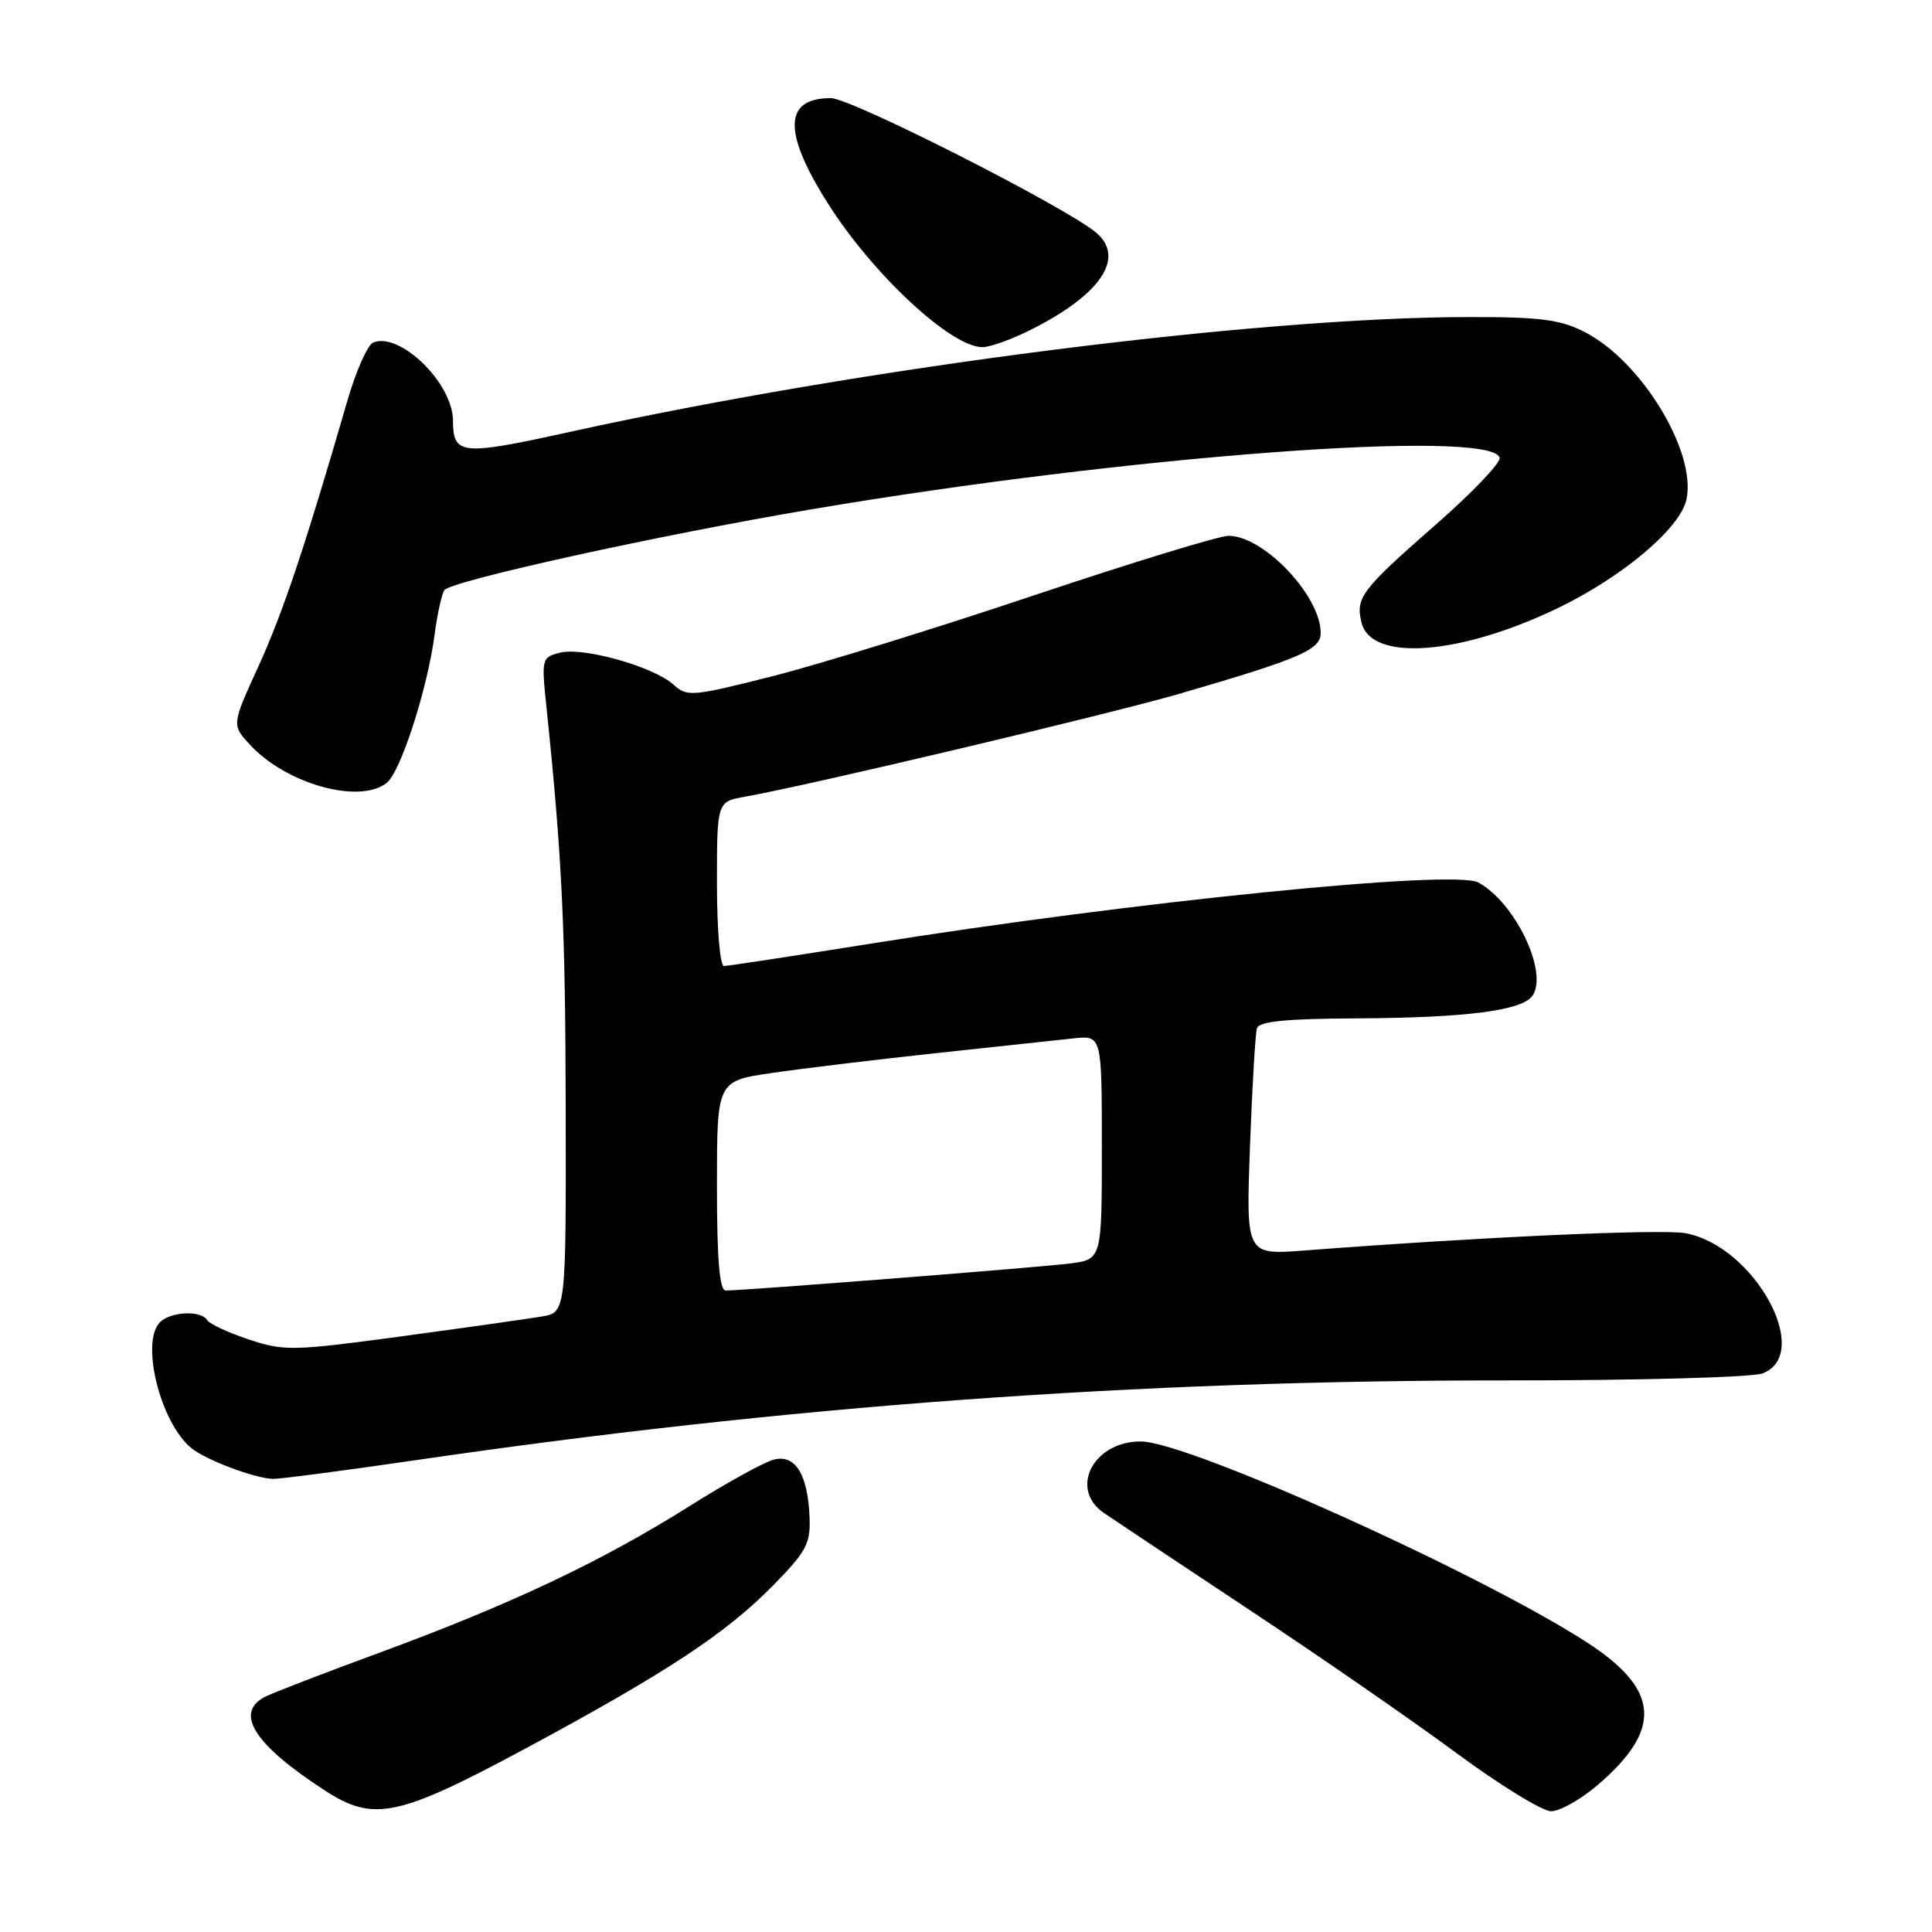 <?xml version="1.0" encoding="UTF-8" standalone="no"?>
<!DOCTYPE svg PUBLIC "-//W3C//DTD SVG 1.1//EN" "http://www.w3.org/Graphics/SVG/1.1/DTD/svg11.dtd" >
<svg xmlns="http://www.w3.org/2000/svg" xmlns:xlink="http://www.w3.org/1999/xlink" version="1.1" viewBox="0 0 256 256">
 <g >
 <path fill="currentColor"
d=" M 70.00 231.49 C 88.39 221.58 96.23 216.41 102.46 210.06 C 106.84 205.59 107.41 204.54 107.27 201.04 C 107.04 195.36 105.39 192.69 102.55 193.40 C 101.29 193.71 96.26 196.49 91.38 199.56 C 79.77 206.87 67.72 212.57 50.50 218.91 C 42.80 221.74 35.83 224.43 35.00 224.89 C 31.07 227.06 33.75 231.20 43.00 237.22 C 49.54 241.47 52.69 240.80 70.00 231.49 Z  M 211.68 236.54 C 220.35 229.12 219.94 223.86 210.22 217.59 C 195.90 208.35 157.36 191.00 151.14 191.00 C 144.87 191.00 141.63 197.27 146.25 200.46 C 147.49 201.31 156.15 207.08 165.50 213.28 C 174.85 219.47 187.21 228.02 192.96 232.27 C 198.71 236.52 204.37 240.00 205.53 240.00 C 206.69 240.00 209.46 238.44 211.68 236.54 Z  M 54.67 193.54 C 104.31 186.27 150.47 182.89 199.78 182.91 C 216.99 182.92 232.18 182.50 233.53 181.99 C 240.31 179.41 232.48 165.12 223.35 163.41 C 220.20 162.82 196.14 163.91 172.80 165.70 C 165.10 166.29 165.10 166.29 165.63 151.89 C 165.92 143.98 166.34 136.94 166.55 136.25 C 166.83 135.34 170.41 134.98 179.72 134.94 C 194.34 134.87 201.81 133.90 203.10 131.89 C 205.15 128.71 200.70 119.52 195.87 116.93 C 192.62 115.19 150.15 119.47 115.18 125.07 C 105.10 126.68 96.44 128.00 95.93 128.00 C 95.41 128.00 95.00 123.16 95.00 117.11 C 95.00 106.22 95.00 106.22 98.75 105.56 C 107.21 104.06 146.96 94.64 156.38 91.90 C 172.32 87.26 175.00 86.10 175.00 83.87 C 175.00 78.96 167.45 71.00 162.80 71.00 C 161.54 71.00 149.93 74.56 137.00 78.89 C 124.07 83.23 108.47 88.06 102.32 89.61 C 91.70 92.30 91.05 92.36 89.24 90.72 C 86.62 88.34 77.29 85.71 74.23 86.48 C 71.77 87.10 71.73 87.24 72.42 93.80 C 74.48 113.62 74.92 122.88 74.96 147.20 C 75.00 173.91 75.00 173.91 71.75 174.45 C 69.96 174.75 61.62 175.93 53.21 177.07 C 38.78 179.02 37.65 179.04 32.98 177.49 C 30.25 176.59 27.77 175.43 27.45 174.92 C 26.64 173.60 22.62 173.78 21.20 175.20 C 18.59 177.81 21.23 188.47 25.33 191.86 C 27.24 193.44 33.73 195.89 36.17 195.96 C 37.08 195.98 45.41 194.89 54.67 193.54 Z  M 51.23 103.75 C 53.07 102.32 56.62 91.37 57.58 84.14 C 57.93 81.45 58.51 78.79 58.87 78.21 C 59.62 77.00 87.10 70.94 107.50 67.49 C 149.34 60.40 197.44 56.78 198.71 60.64 C 198.92 61.26 195.13 65.24 190.30 69.47 C 180.35 78.18 179.58 79.20 180.42 82.53 C 181.71 87.69 193.41 86.83 206.35 80.61 C 214.98 76.46 222.62 70.02 223.46 66.20 C 224.84 59.91 217.50 47.82 209.95 43.98 C 206.77 42.35 204.07 42.00 194.79 42.01 C 166.53 42.02 114.46 48.66 75.64 57.20 C 61.02 60.42 60.05 60.32 60.02 55.70 C 59.97 50.76 53.06 44.00 49.47 45.37 C 48.72 45.66 47.16 49.18 46.00 53.20 C 40.43 72.41 37.51 81.12 34.25 88.28 C 30.70 96.05 30.70 96.05 33.10 98.66 C 37.90 103.87 47.57 106.59 51.23 103.75 Z  M 136.78 43.60 C 145.92 38.97 149.13 34.11 145.25 30.83 C 141.23 27.44 112.77 13.00 110.10 13.00 C 103.85 13.00 103.71 17.47 109.65 26.88 C 115.63 36.34 126.00 46.00 130.18 46.00 C 131.22 46.00 134.19 44.92 136.78 43.60 Z  M 95.00 157.12 C 95.00 143.24 95.00 143.24 102.25 142.18 C 106.24 141.59 116.03 140.41 124.00 139.55 C 131.97 138.70 140.19 137.82 142.25 137.59 C 146.00 137.19 146.00 137.19 146.00 152.03 C 146.00 166.88 146.00 166.88 141.75 167.42 C 137.77 167.93 98.69 171.00 96.16 171.00 C 95.34 171.00 95.00 166.95 95.00 157.12 Z "/>
</g>
</svg>